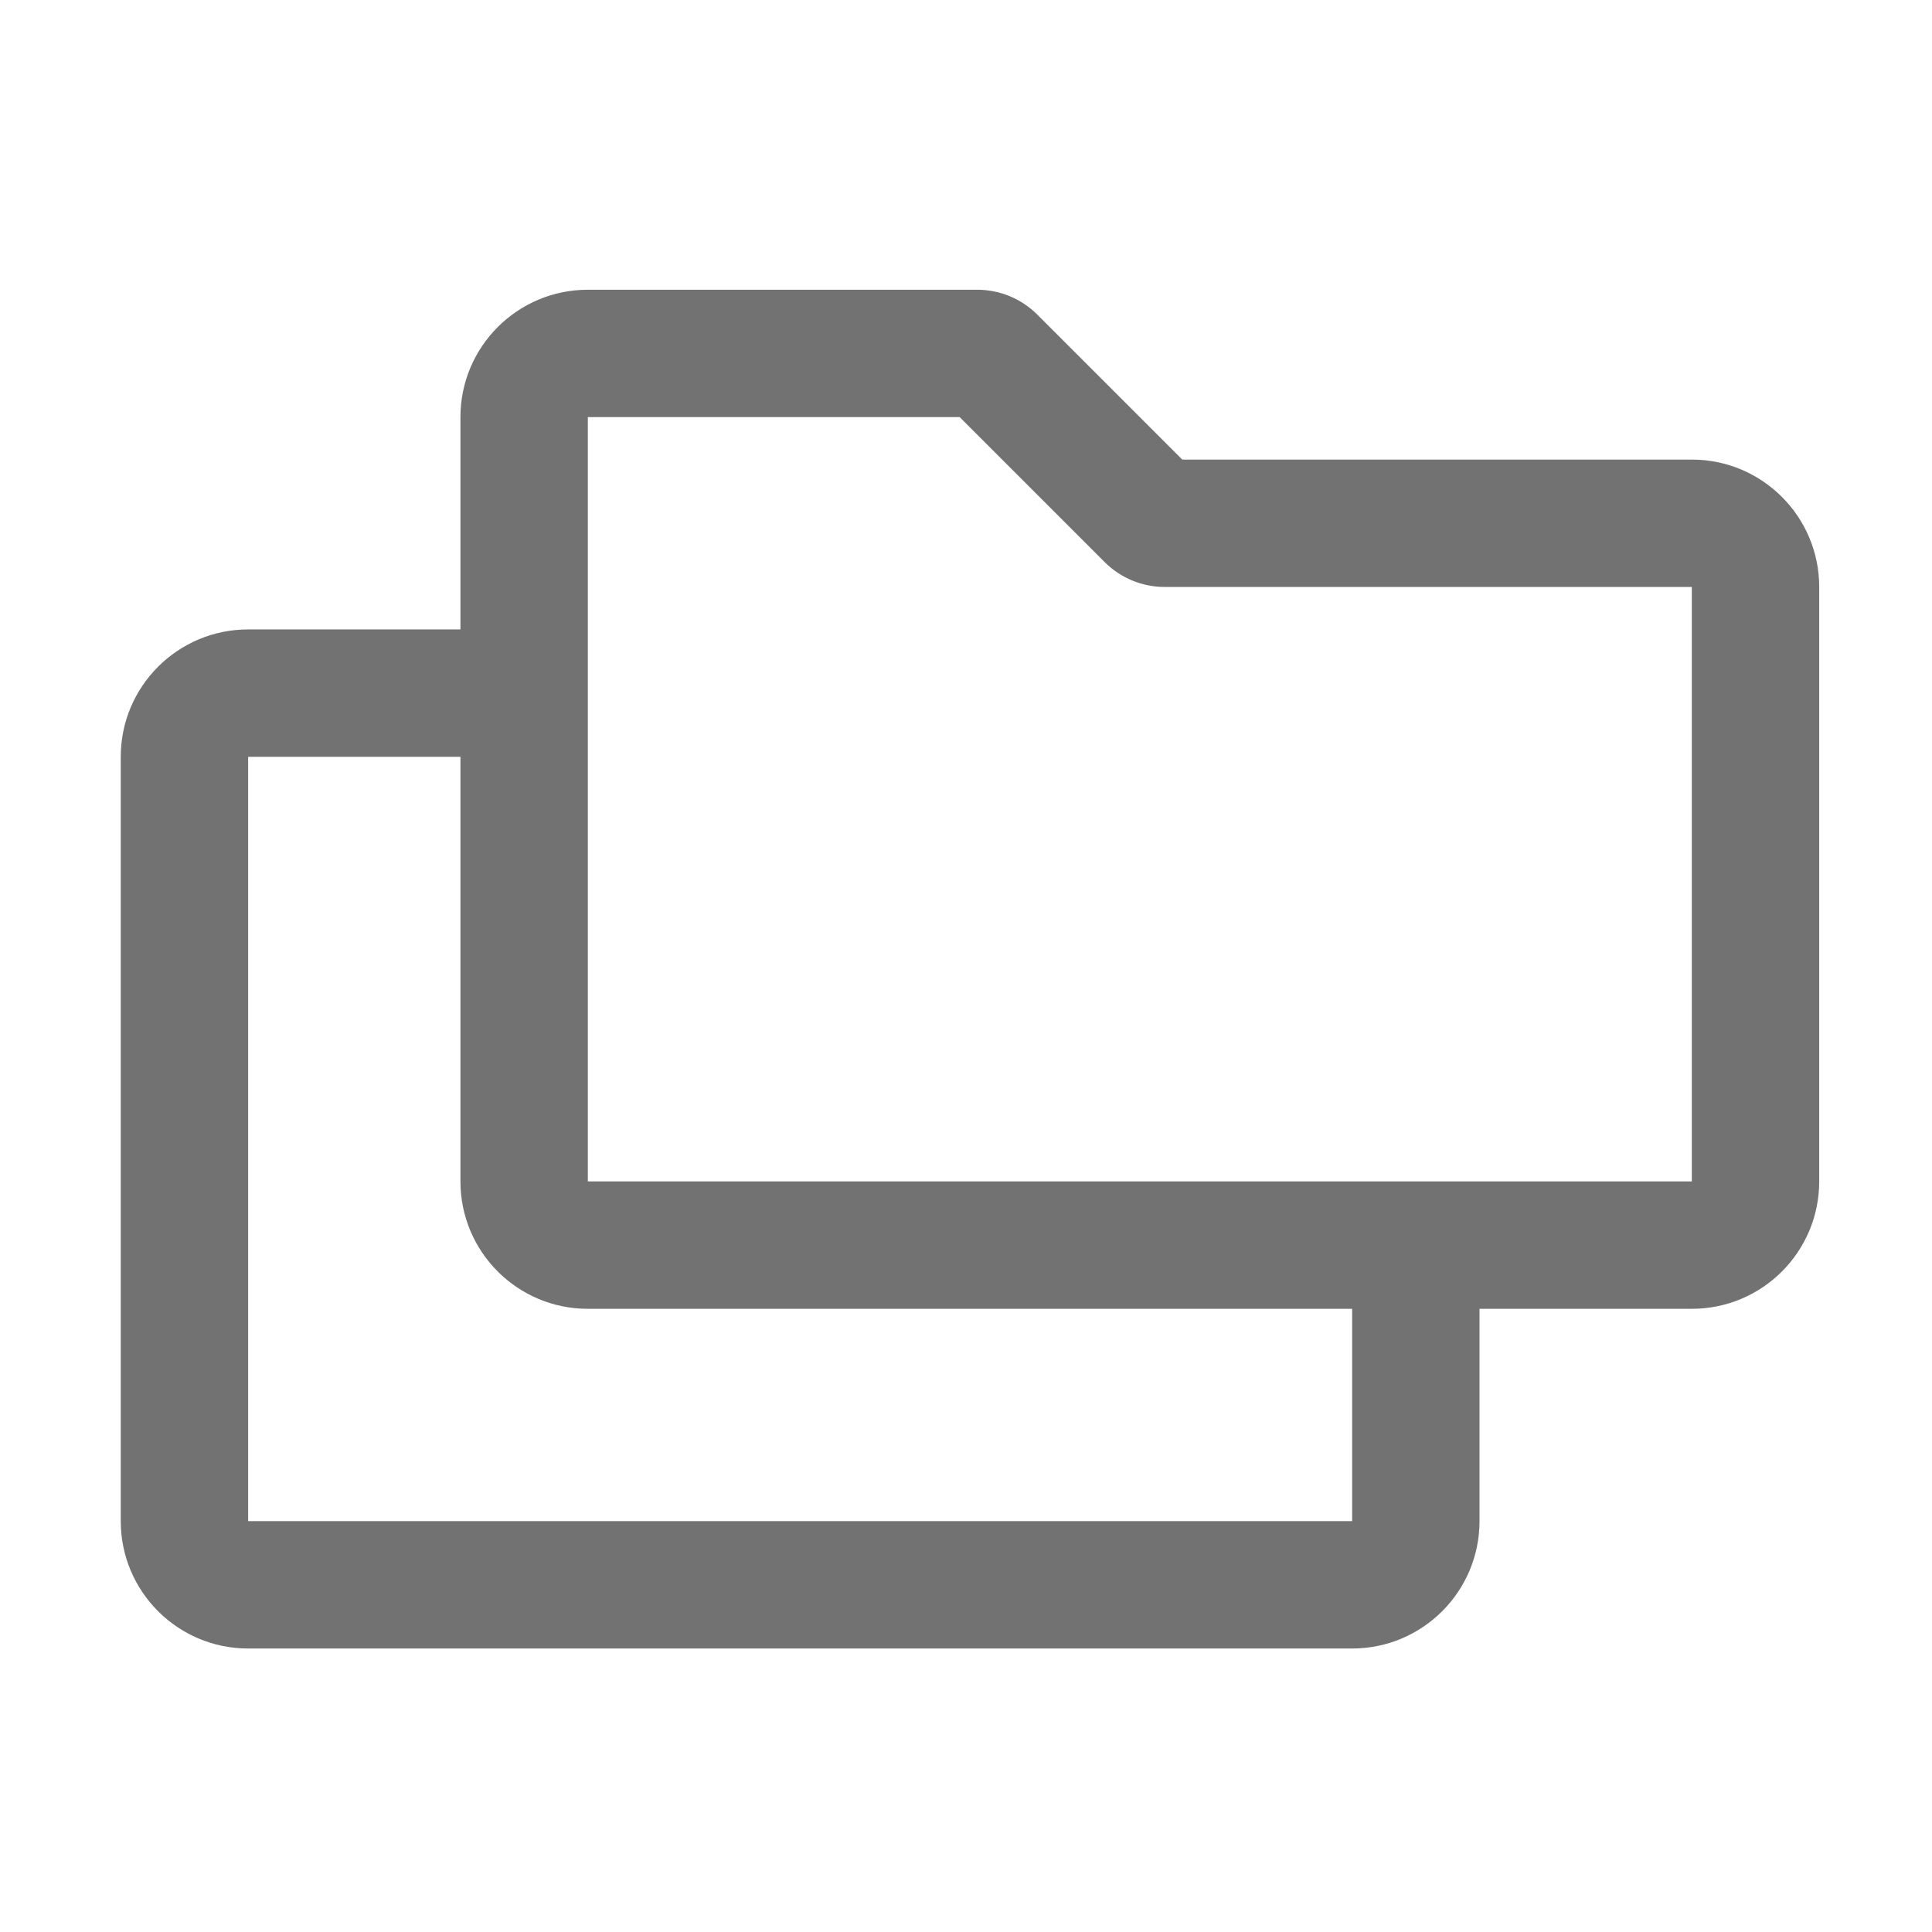 ﻿<?xml version='1.0' encoding='UTF-8'?>
<svg viewBox="-2 -4.799 32 32" xmlns="http://www.w3.org/2000/svg">
  <g transform="matrix(0.999, 0, 0, 0.999, 0, 0)">
    <g transform="matrix(0.044, 0, 0, 0.044, 0, 0)">
      <path d="M592, 64L400, 64L345.37, 9.37C339.37, 3.37 331.23, 0 322.74, 0L176, 0C149.49, 0 128, 21.49 128, 48L128, 128L48, 128C21.49, 128 0, 149.49 0, 176L0, 464C0, 490.51 21.49, 512 48, 512L464, 512C490.51, 512 512, 490.51 512, 464L512, 384L592, 384C618.51, 384 640, 362.51 640, 336L640, 112C640, 85.49 618.51, 64 592, 64zM464, 464L48, 464L48, 176L128, 176L128, 336C128, 362.51 149.49, 384 176, 384L464, 384L464, 464zM592, 336L176, 336L176, 48L316.12, 48L370.75, 102.63C376.75, 108.63 384.89, 112 393.38, 112L592, 112L592, 336z" fill="#727272" fill-opacity="1" class="Black" />
    </g>
  </g>
</svg>